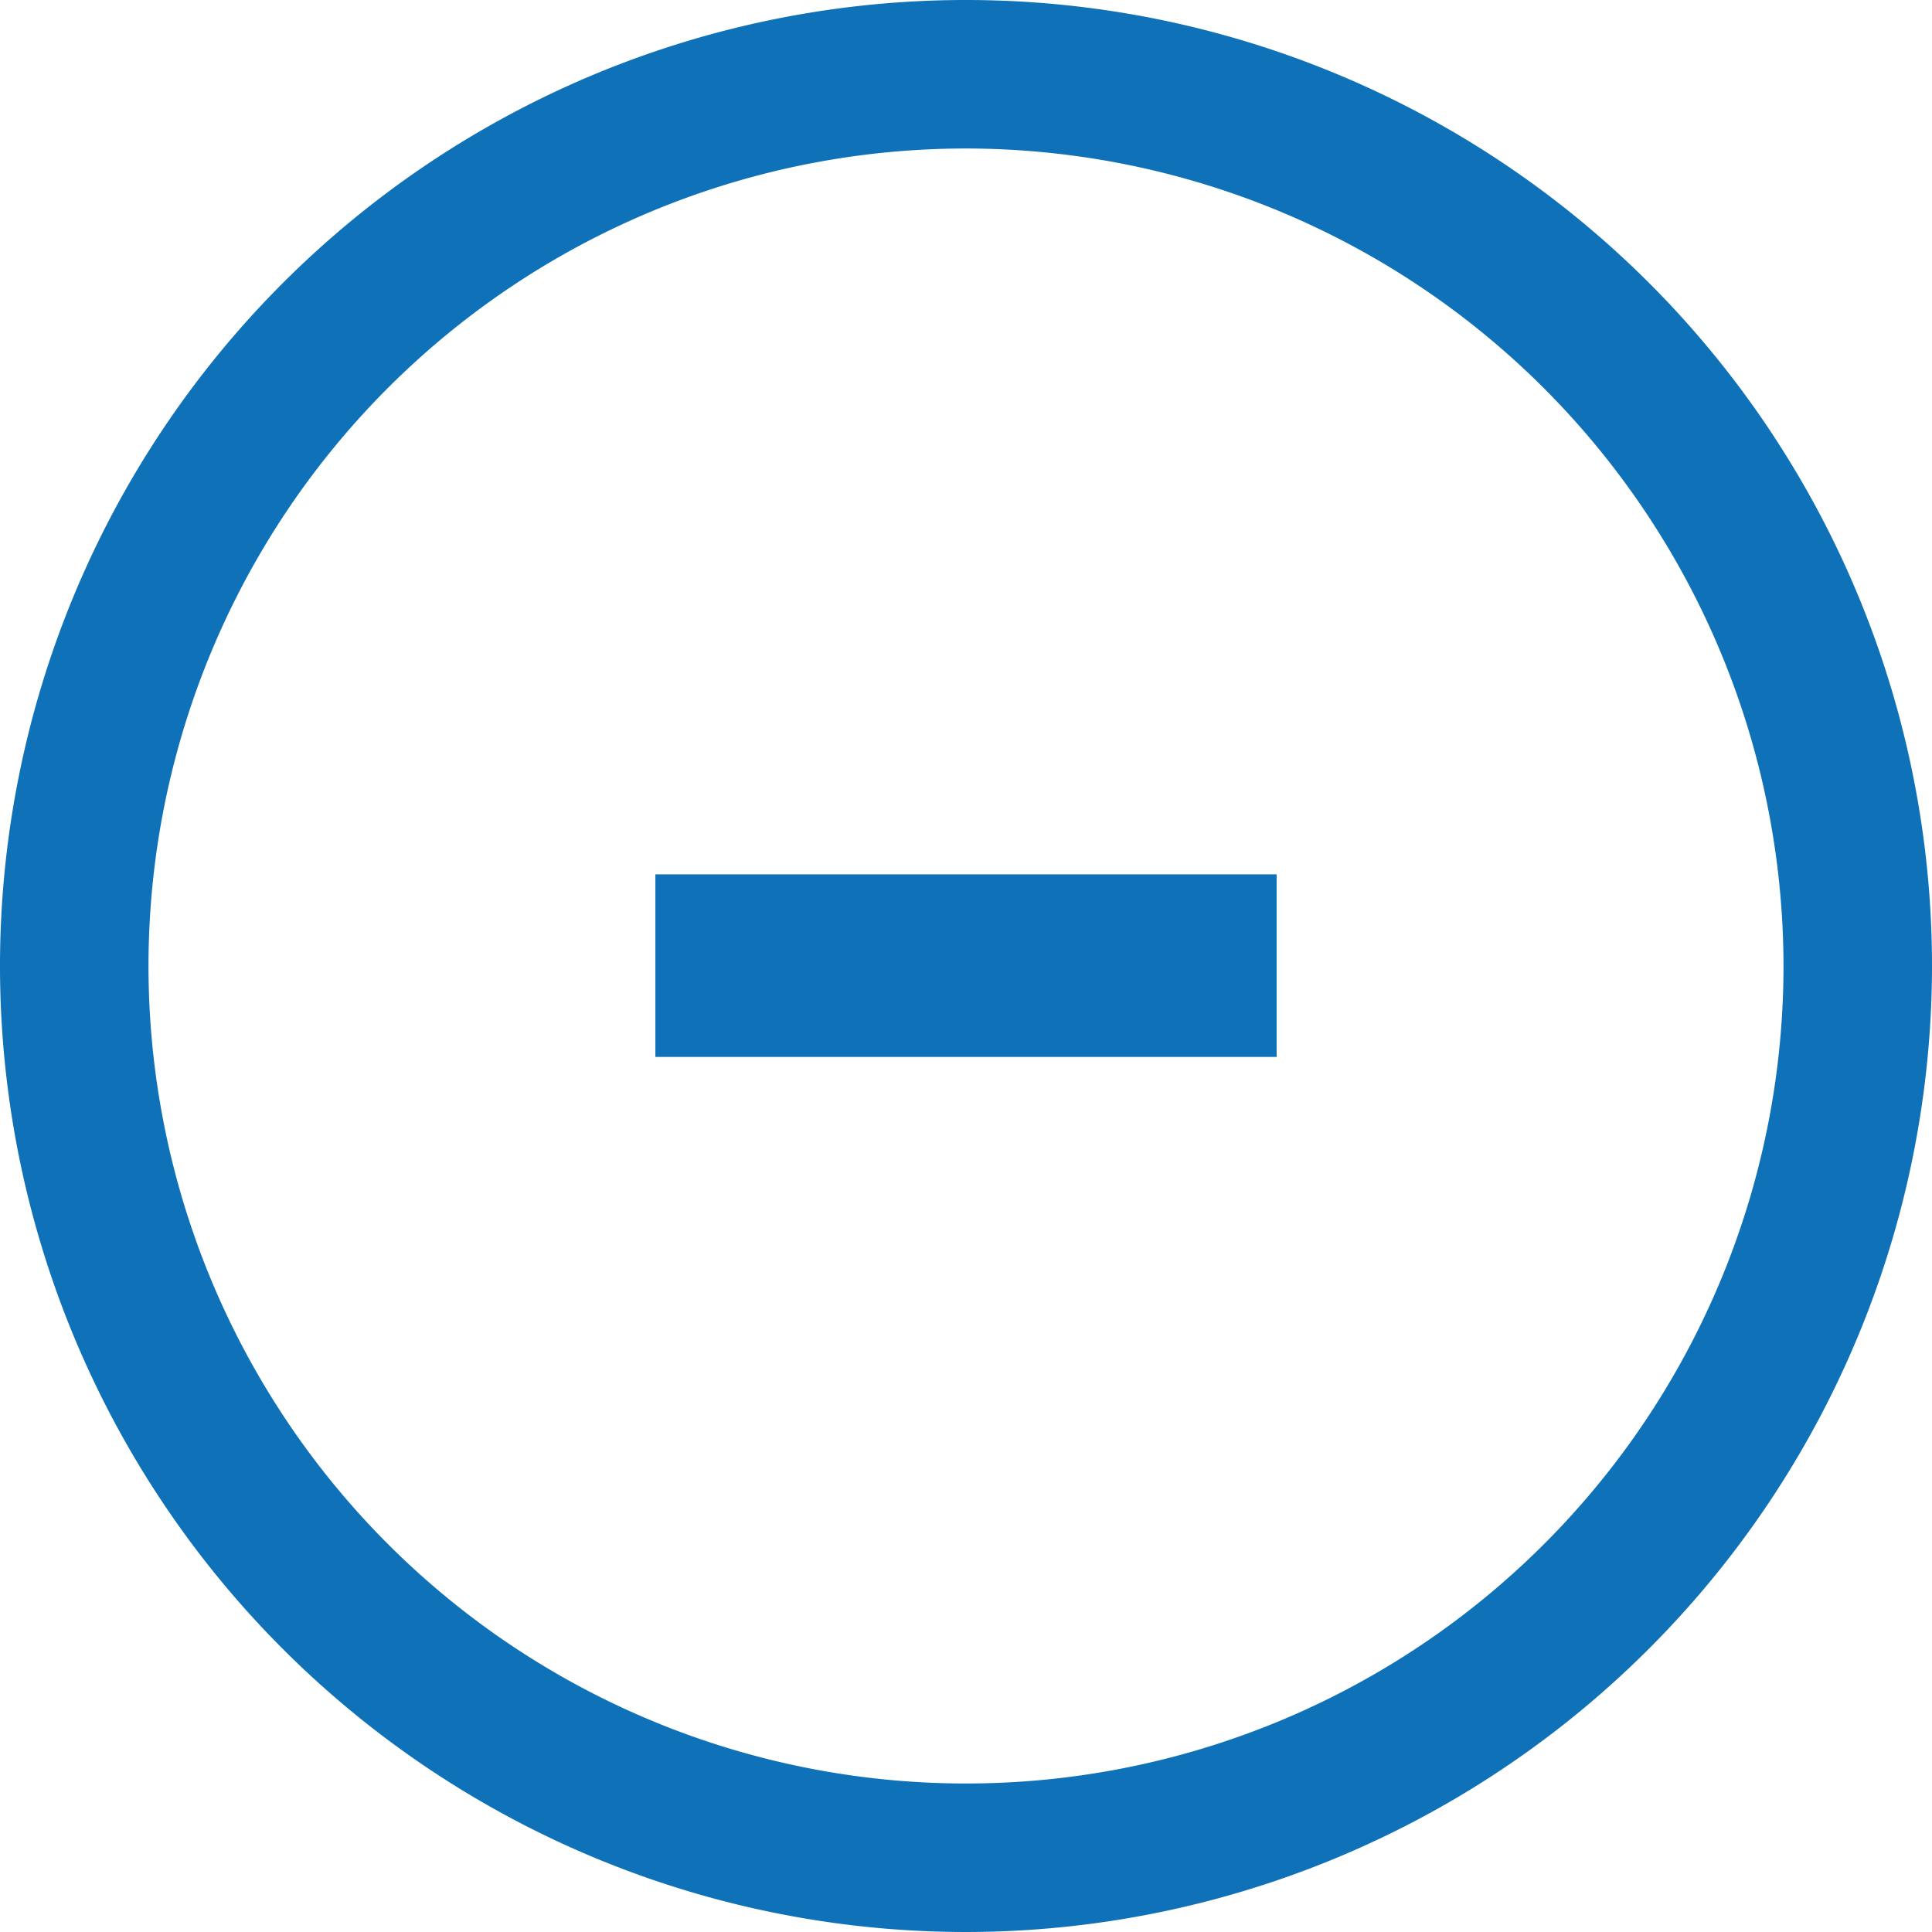 <svg id="Layer_1" data-name="Layer 1" xmlns="http://www.w3.org/2000/svg" viewBox="0 0 25.5 25.5"><defs><style>.cls-1{fill:#0f72b8;}</style></defs><title>icon-accordian-contract</title><path class="cls-1" d="M12.68,25.47A12.75,12.75,0,1,1,25.43,12.72,12.76,12.76,0,0,1,12.68,25.47Zm0-23.54A10.79,10.79,0,1,0,23.47,12.72,10.8,10.8,0,0,0,12.68,1.93Z" transform="translate(0.07 0.03)"/><path class="cls-1" d="M8.58,11.51h8.2v2.41H8.58Z" transform="translate(0.07 0.03)"/></svg>